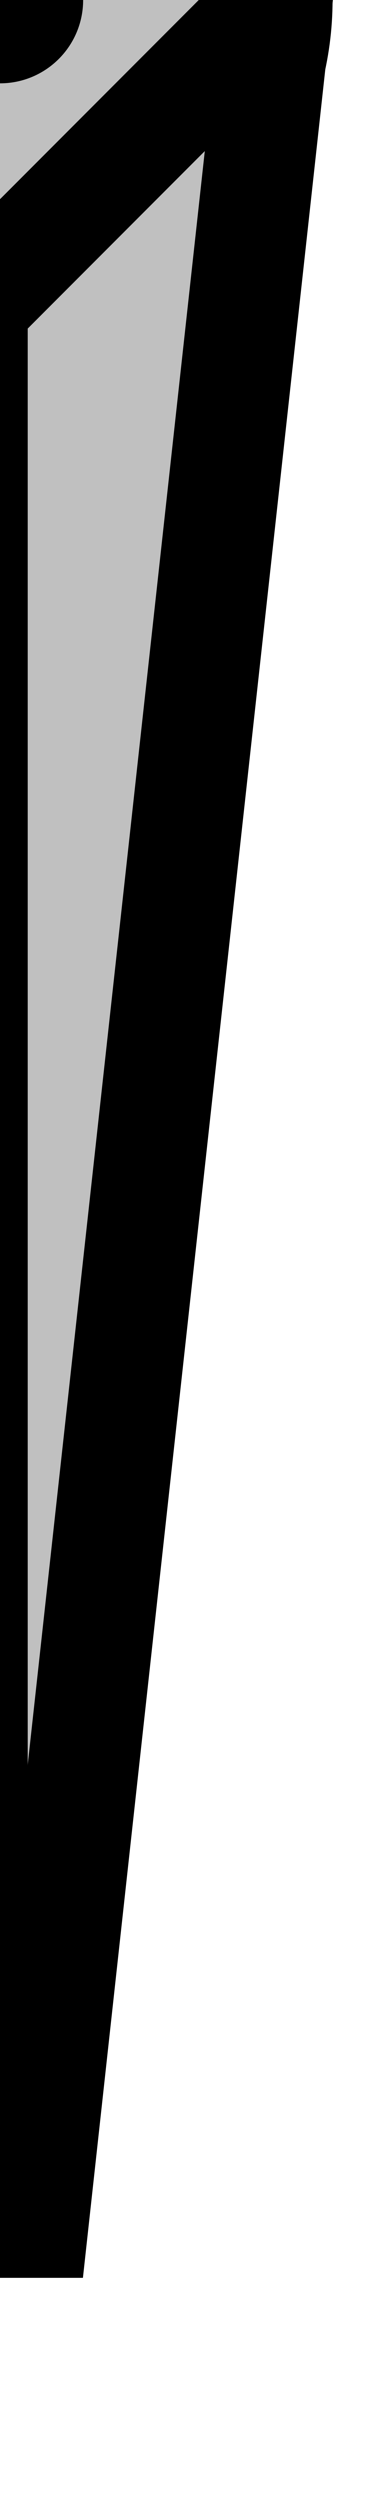 <?xml version="1.0" encoding="UTF-8" standalone="no"?>
<svg
   xmlns:svg="http://www.w3.org/2000/svg"
   xmlns="http://www.w3.org/2000/svg"
   xmlns:mblogic="http://www.example.com/mblogic"
   version="1.0"
   width="7"
   height="45">


<!-- This is the actual dial pointer which we rotate. -->
<g mblogic:widgettype="dialpointer" 
	mblogic:widgetname="Dial Pointer"
	mblogic:editcount="0"
	mblogic:menu='[{"value": "", "type": "tag", "name": "Output Tag", "param": "outputtag"}, {"value": "30", "type": "int", "name": "Dial Offset", "param": "dialoffset"}, {"value": "330", "type": "int", "name": "Dial Maximum", "param": "dialmax"}, {"value": "0", "type": "int", "name": "Minimum Data Value", "param": "mindata"}, {"value": "32767", "type": "int", "name": "Maximum Data Value", "param": "maxdata"}]'
	mblogic:inputfunc="[]"
	mblogic:outputfunc='MBHMIProtocol.AddToDisplayList(new MB_DialGauge(document, "%(widgetid)s", %(dialoffset)s, %(dialmax)s, %(mindata)s, %(maxdata)s), "%(outputtag)s", "read");'
	>

	<g fill="silver">
		<!-- This is the centre part of the pointer. -->
		<circle cx="0px" cy="0px" r="5px" stroke="black" stroke-width="2px"/>
		<circle cx="0px" cy="0px" r="1px" fill="black" stroke="black" stroke-width="1px"/>
		<!-- This is the pointer. -->
		<polygon stroke="black" stroke-width="2px" points="-5,0 -0.6,40 0.6,40 5,0 0,5" />
		<line x1="0" y1="5" x2="0" y2="40" stroke="black" stroke-width="1px"/>
	</g>

</g>

</svg>

